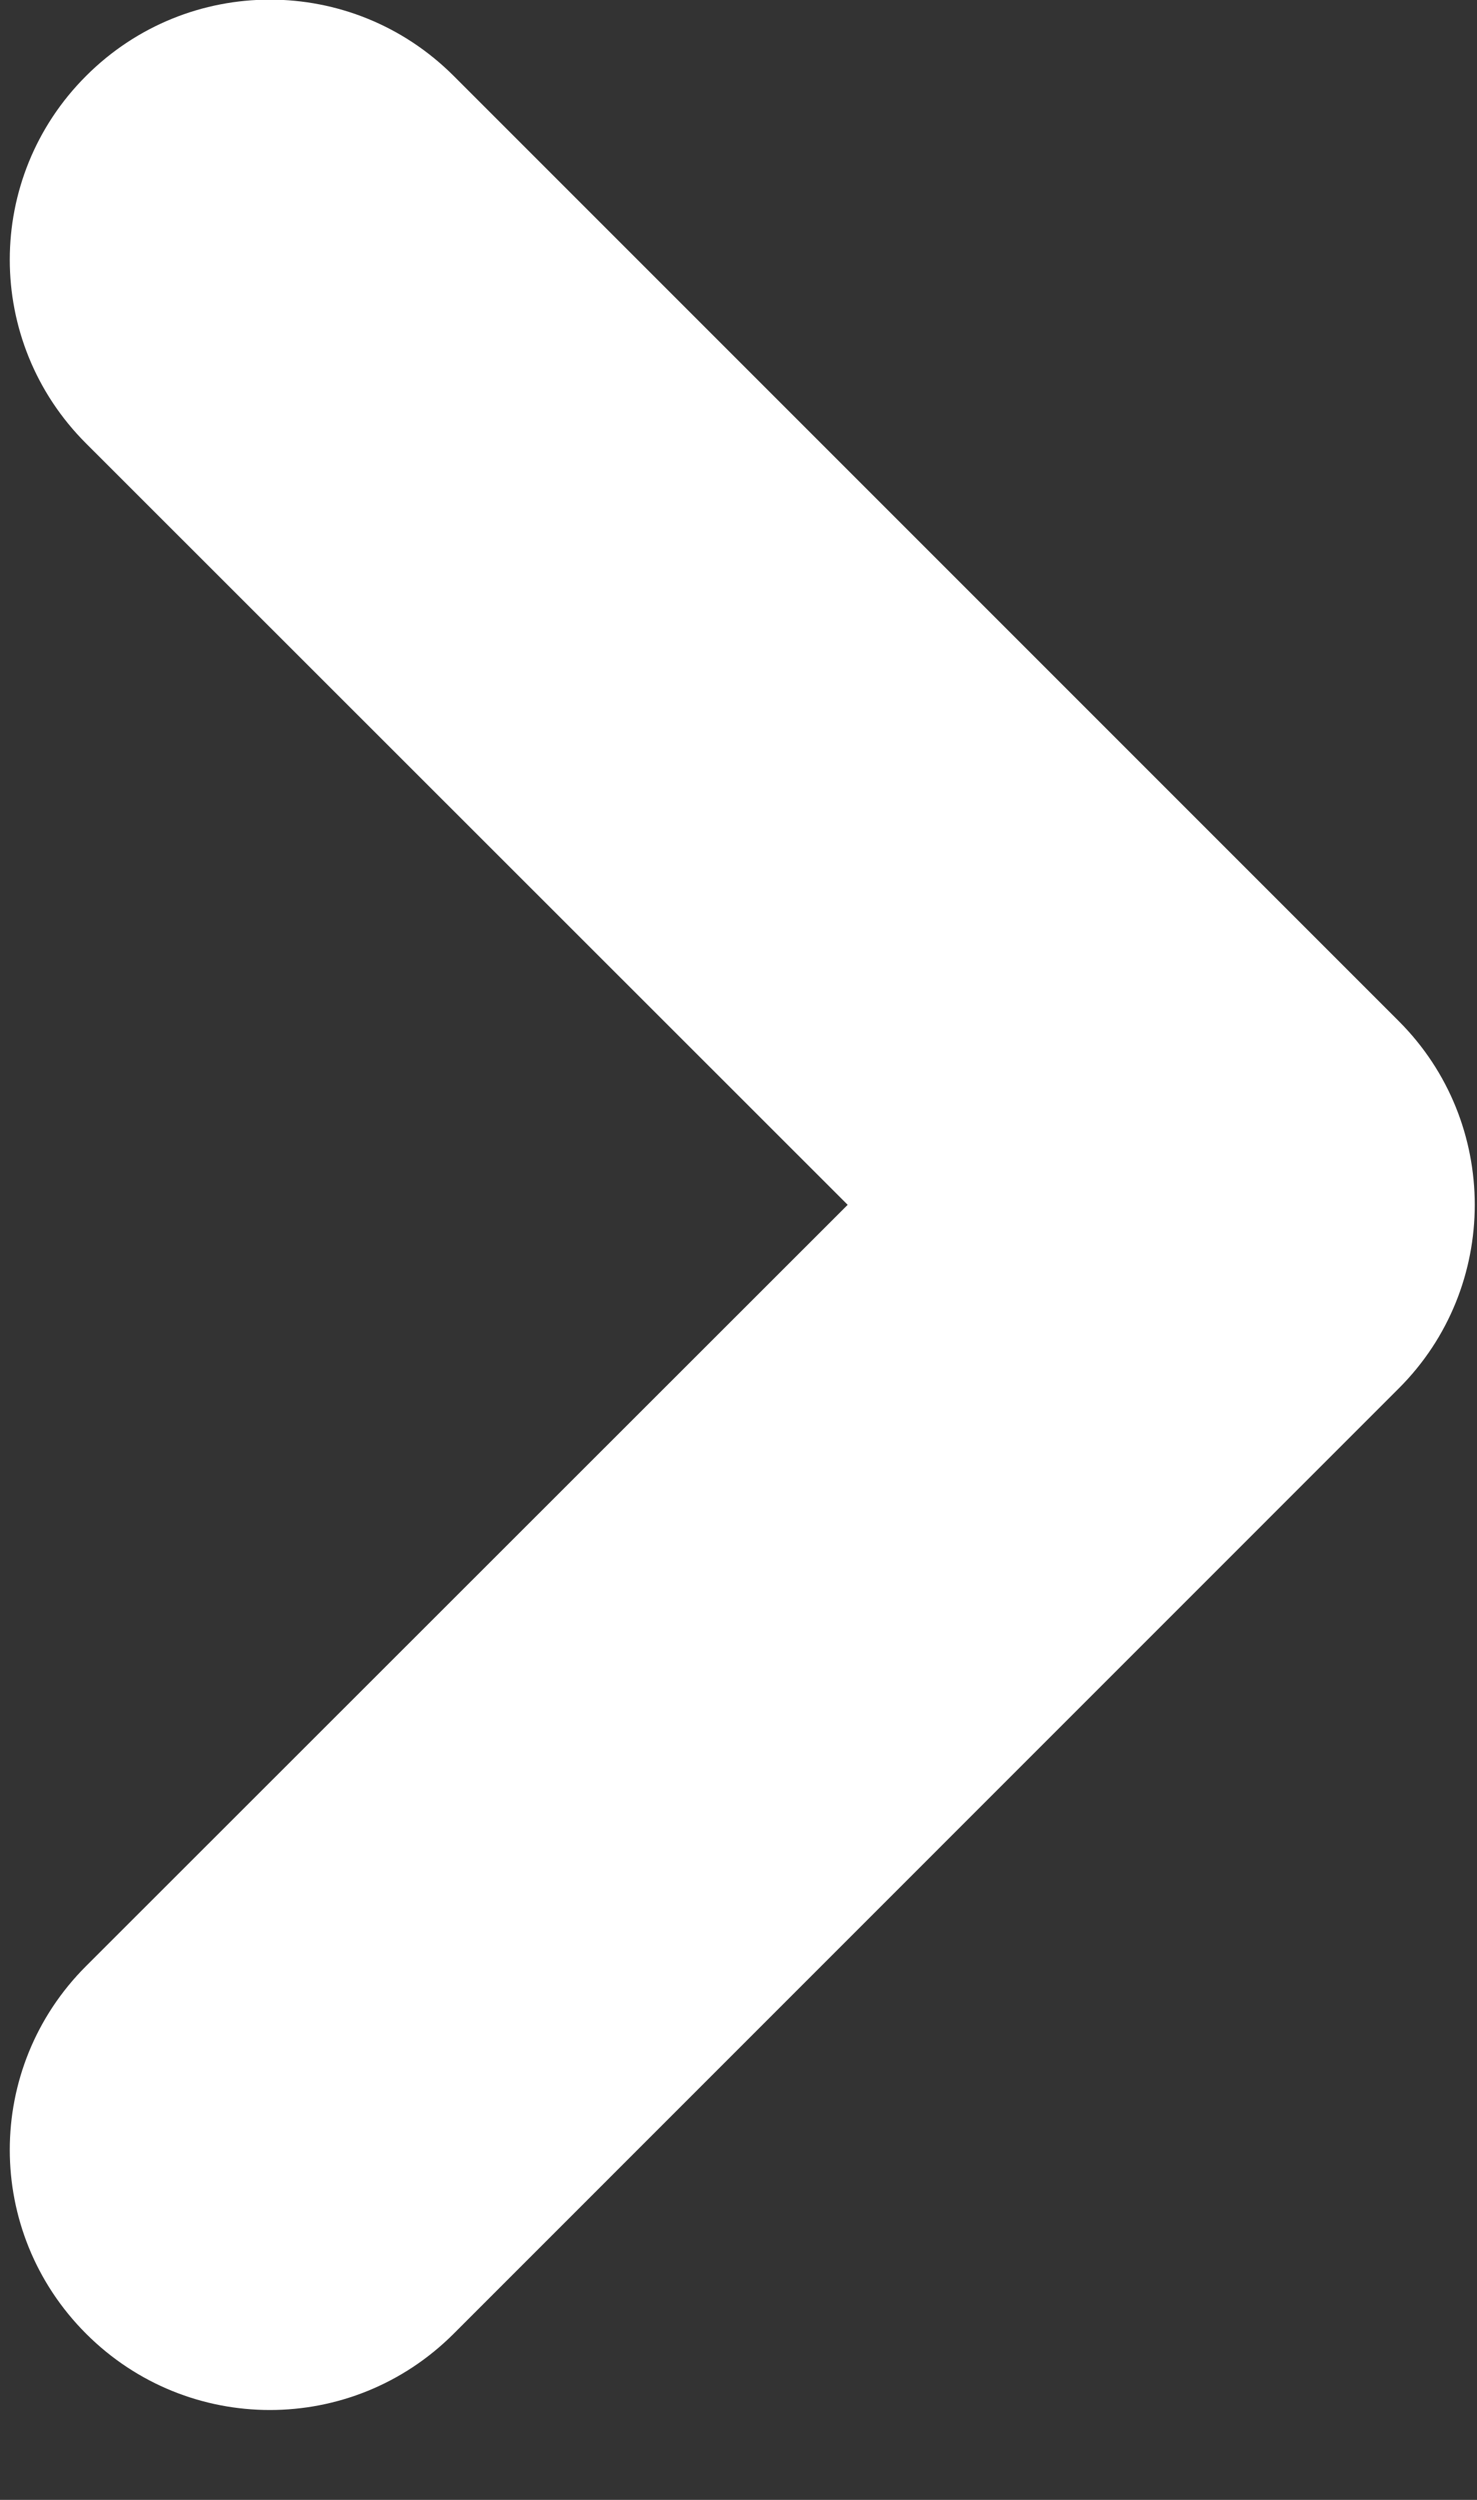 <svg width="13" height="22" viewBox="0 0 13 22" fill="none" xmlns="http://www.w3.org/2000/svg">
<rect x="0" y="0" width="13" height="22" fill="#333333" stroke="none"/>
<path d="M12.312 8.987L3.993 0.668C3.098 -0.227 1.653 -0.227 0.758 0.668C-0.138 1.563 -0.138 3.008 0.758 3.903L7.461 10.603L0.758 17.302C-0.138 18.197 -0.138 19.642 0.758 20.538C1.653 21.433 3.098 21.433 3.993 20.538L12.312 12.218C13.203 11.328 13.203 9.878 12.312 8.987Z" fill="white"/>
</svg>
